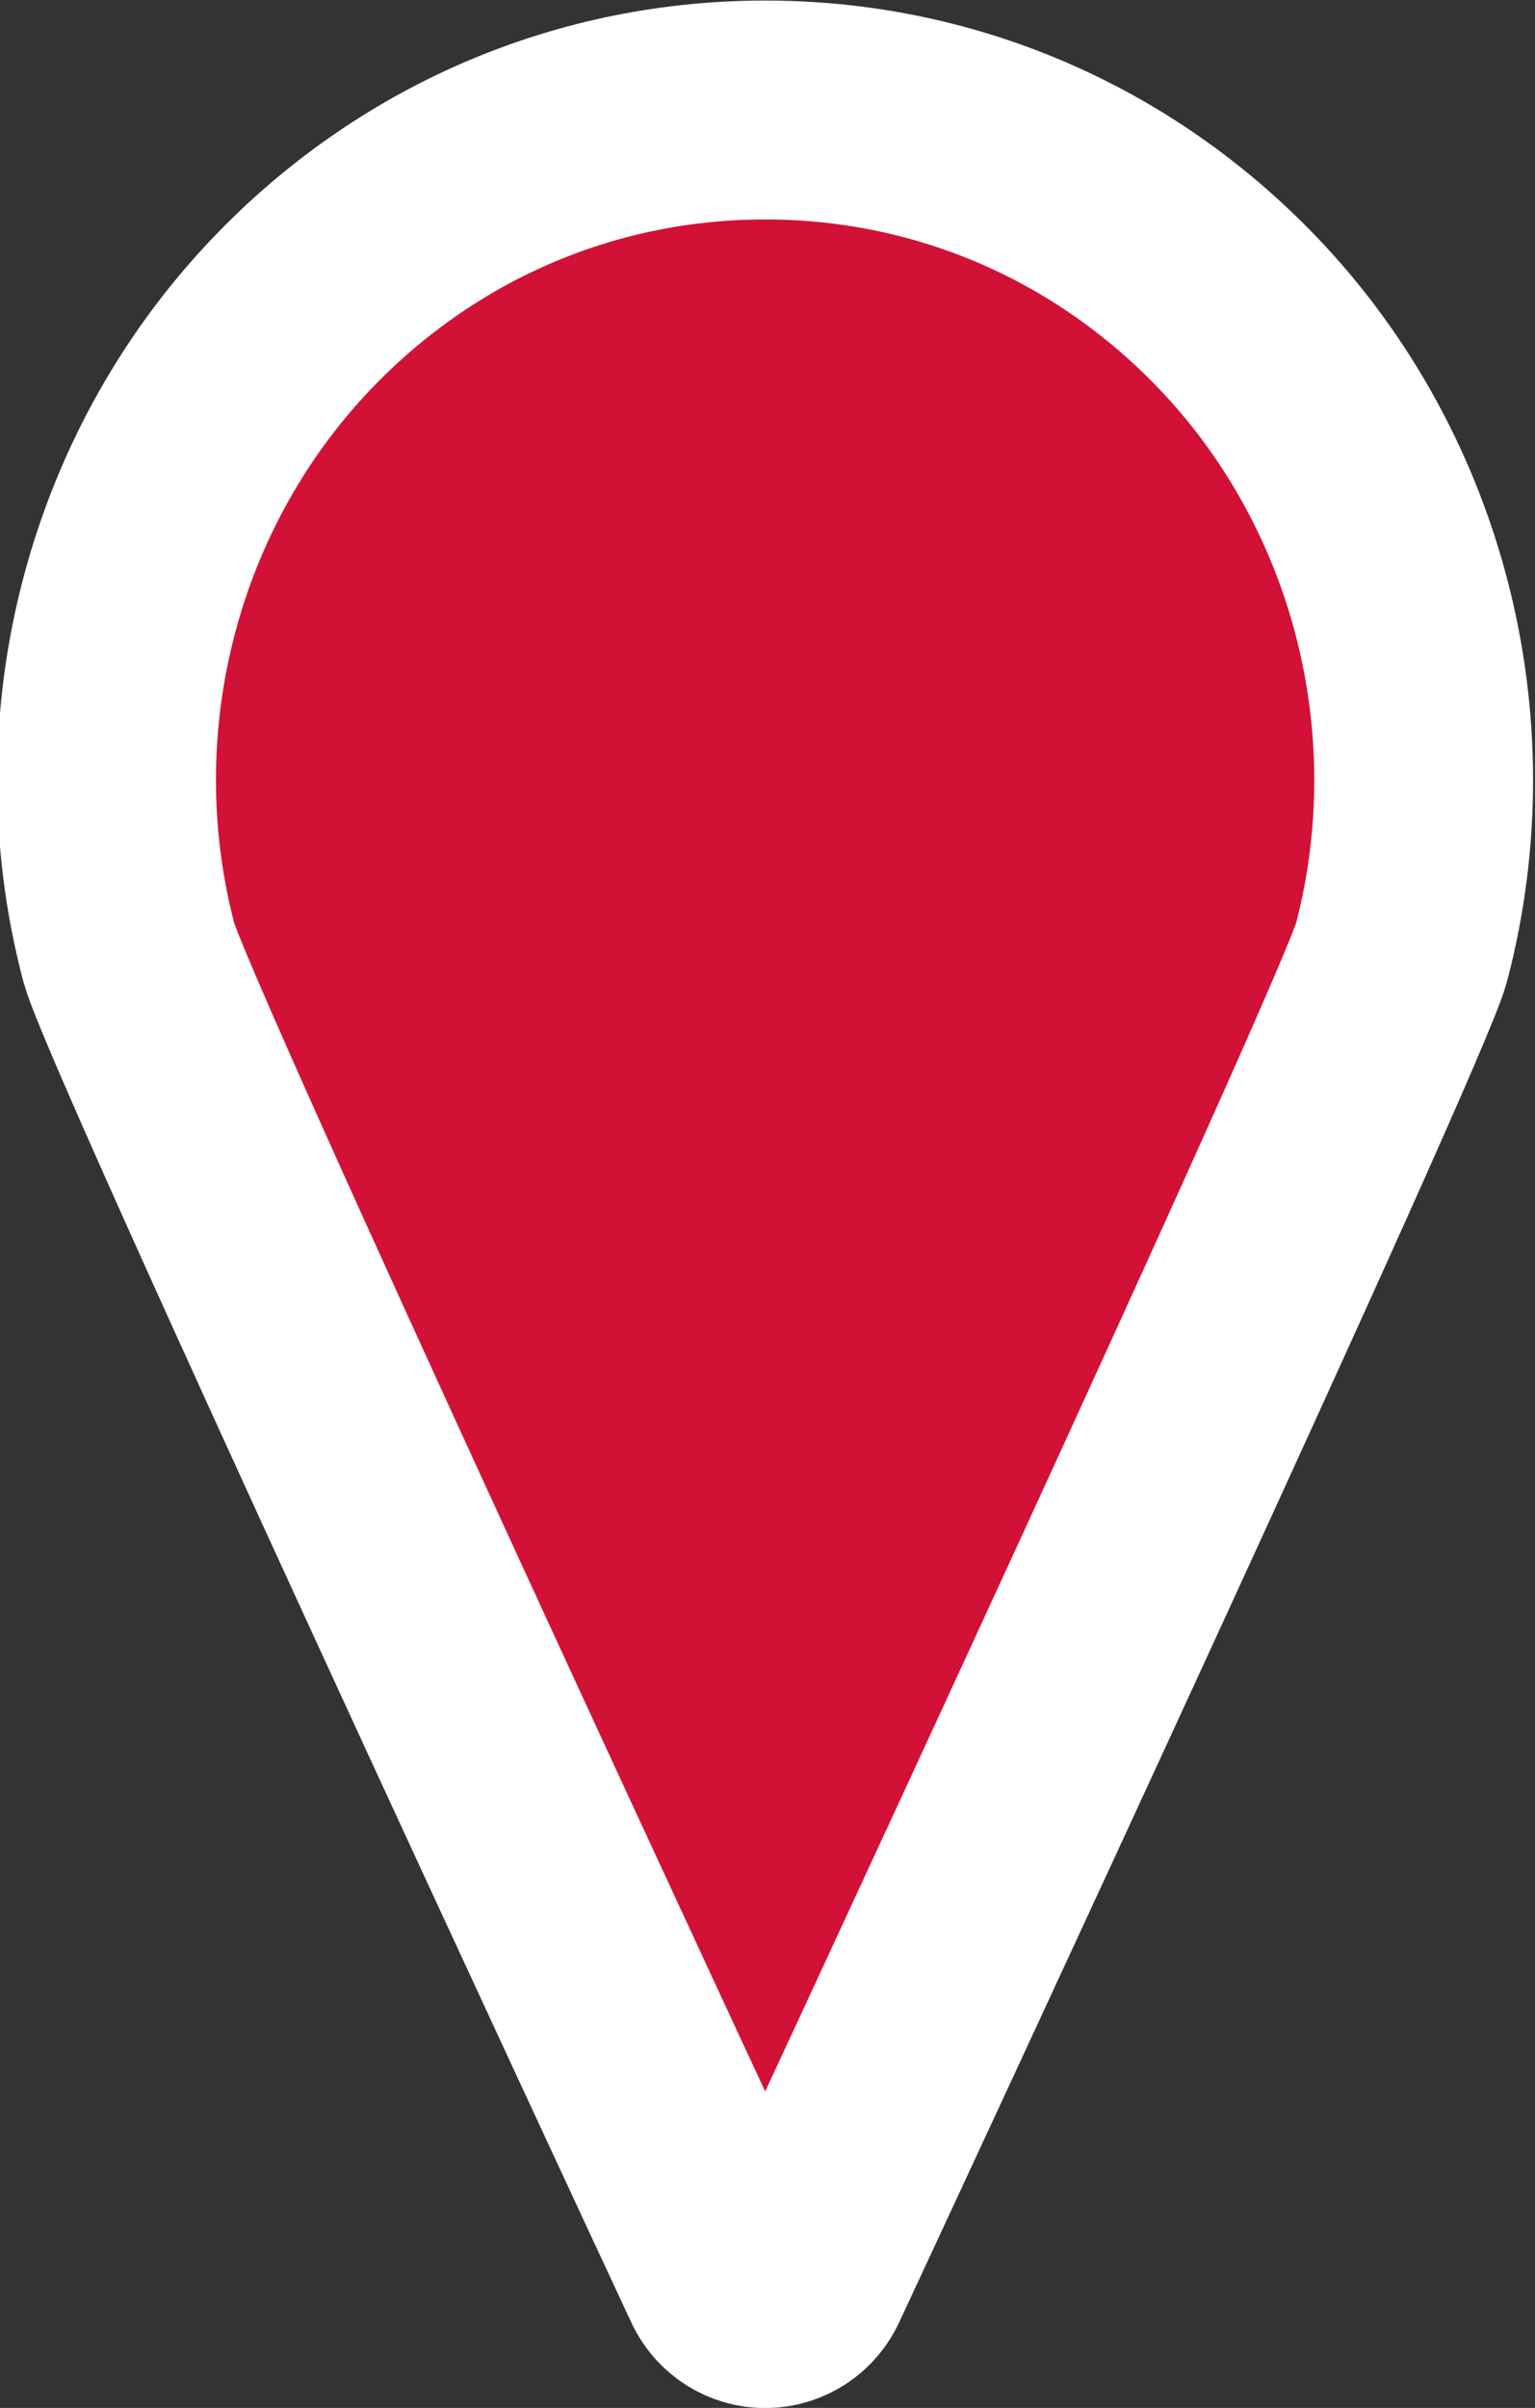 <svg xmlns="http://www.w3.org/2000/svg" xmlns:xlink="http://www.w3.org/1999/xlink" preserveAspectRatio="xMidYMid" width="14.031" height="22" viewBox="0 0 14.031 22">
  <rect x="0" y="0" width="14.031" height="22" fill="#333333" stroke="none"/>
  <defs>
    <style>
      .cls-1 {
        fill: #d21137;
        stroke: #fff;
        stroke-width: 2px;
        fill-rule: evenodd;
      }
    </style>
  </defs>
  <path d="M11.255,2.797 C10.117,1.641 8.604,1.005 6.994,1.005 C5.385,1.005 3.871,1.641 2.733,2.797 C1.220,4.333 0.624,6.594 1.177,8.701 C1.345,9.342 6.130,19.625 6.676,20.795 C6.734,20.921 6.858,21.001 6.994,21.001 C7.131,21.001 7.255,20.921 7.313,20.795 C7.858,19.625 12.642,9.342 12.811,8.702 C13.363,6.595 12.767,4.332 11.255,2.797 Z" class="cls-1"/>
</svg>
